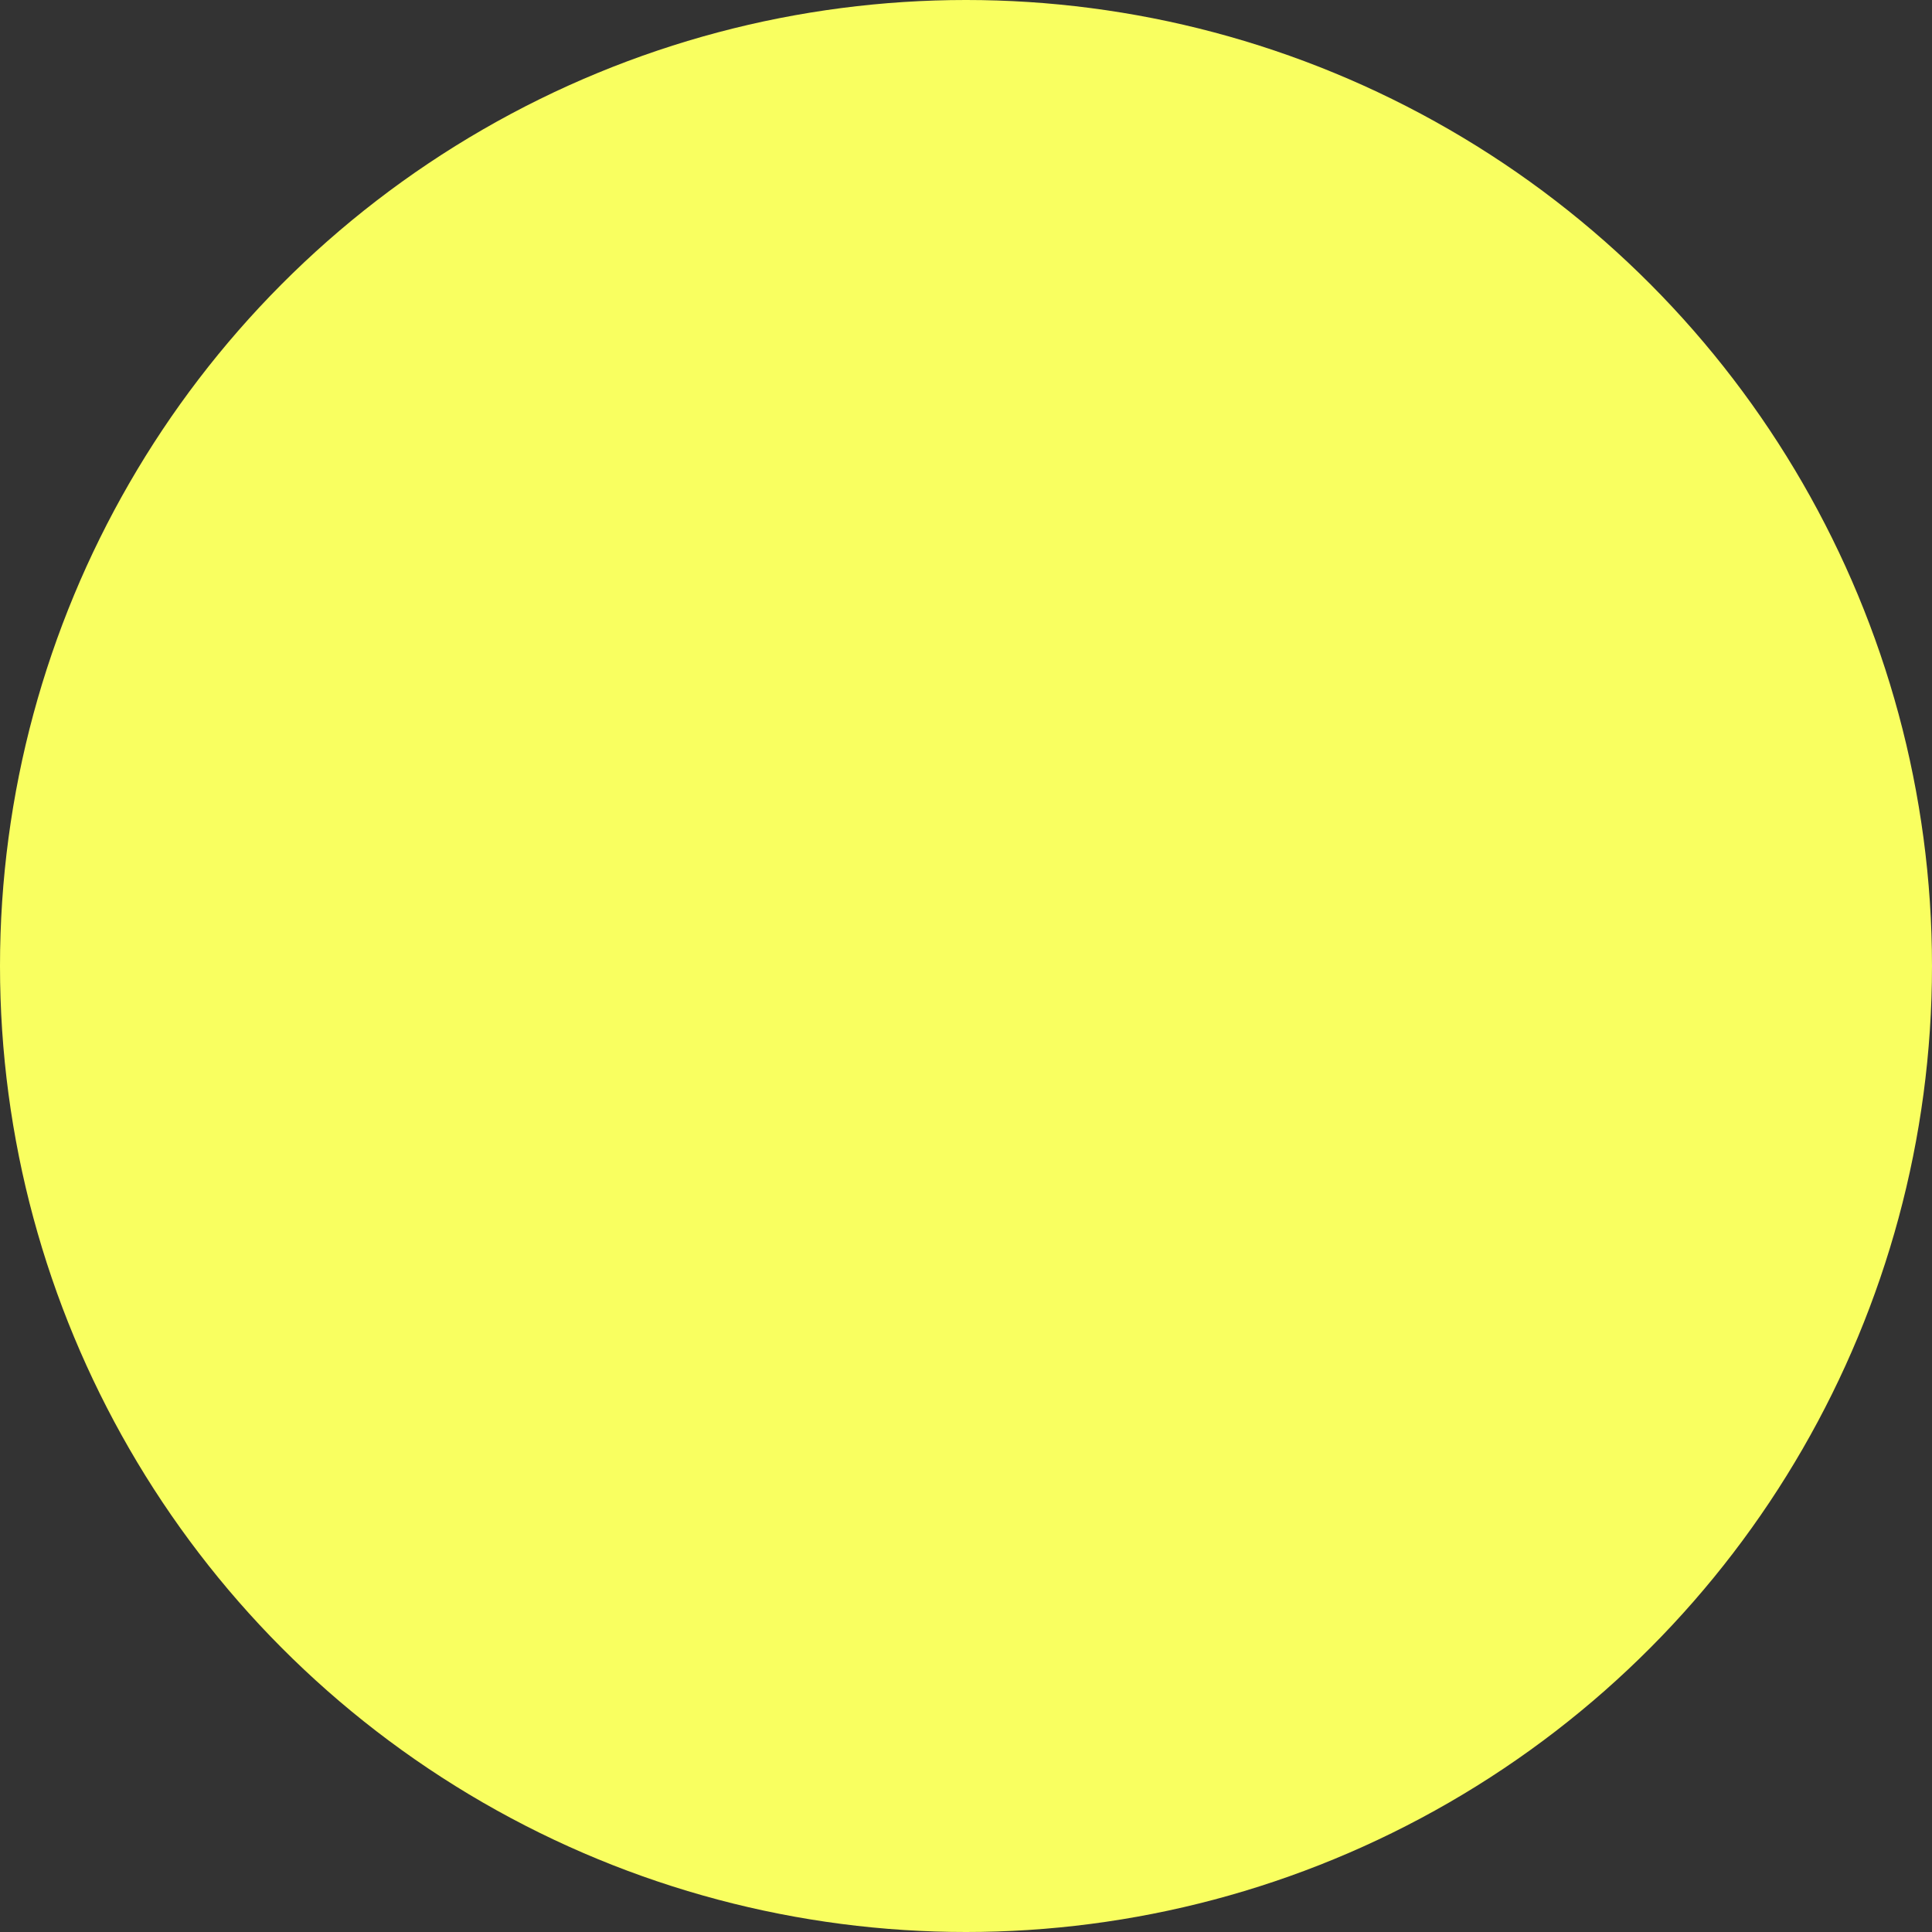 <svg xmlns="http://www.w3.org/2000/svg" width="191" height="191" viewBox="0 0 191 191"><rect x="0" y="0" width="191" height="191" fill="#333333" stroke="none"/><defs><style>.a{fill:#f9ff60;}</style></defs><circle class="a" cx="95.5" cy="95.5" r="95.5"/></svg>